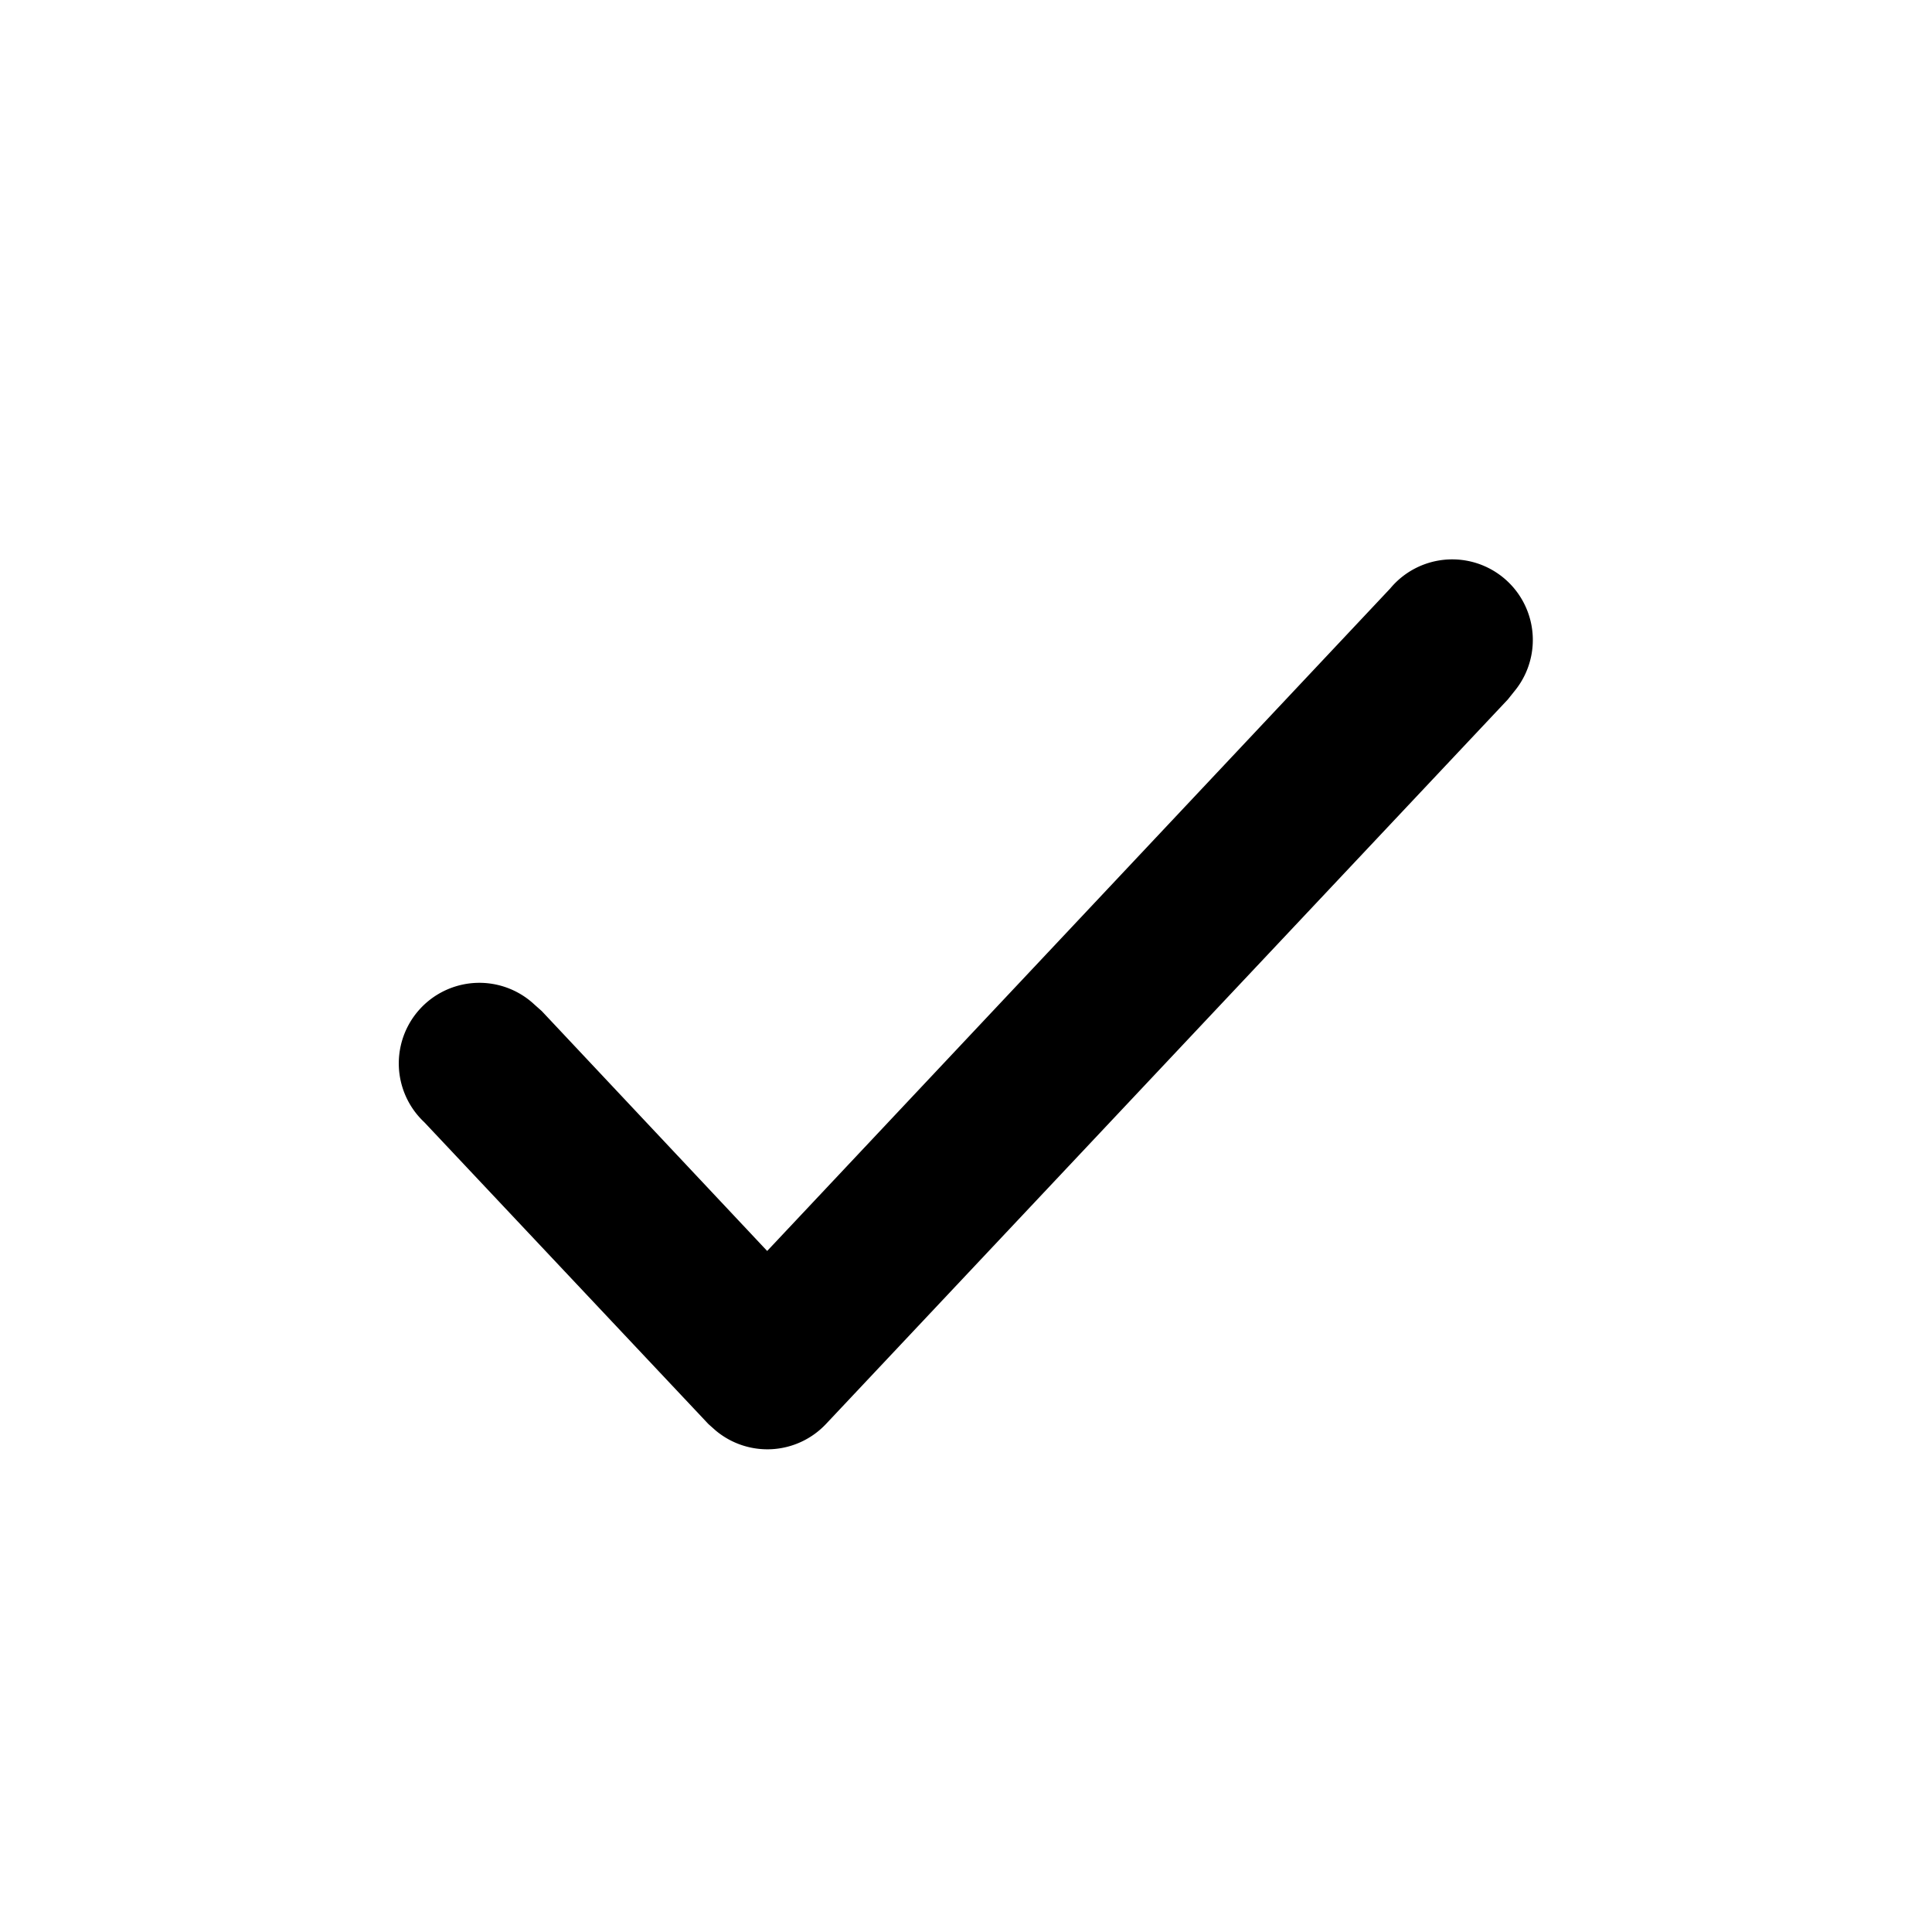 <svg xmlns="http://www.w3.org/2000/svg" viewBox="0 0 24 24">
  <path d="M17.27 7.31a1 1 0 0 1 1.54 1.28l-.08.1-8.47 9a1 1 0 0 1-1.37.08l-.09-.08-3.53-3.75a1 1 0 0 1 1.37-1.46l.09.08 2.8 2.98 7.74-8.23z"/>
</svg>
